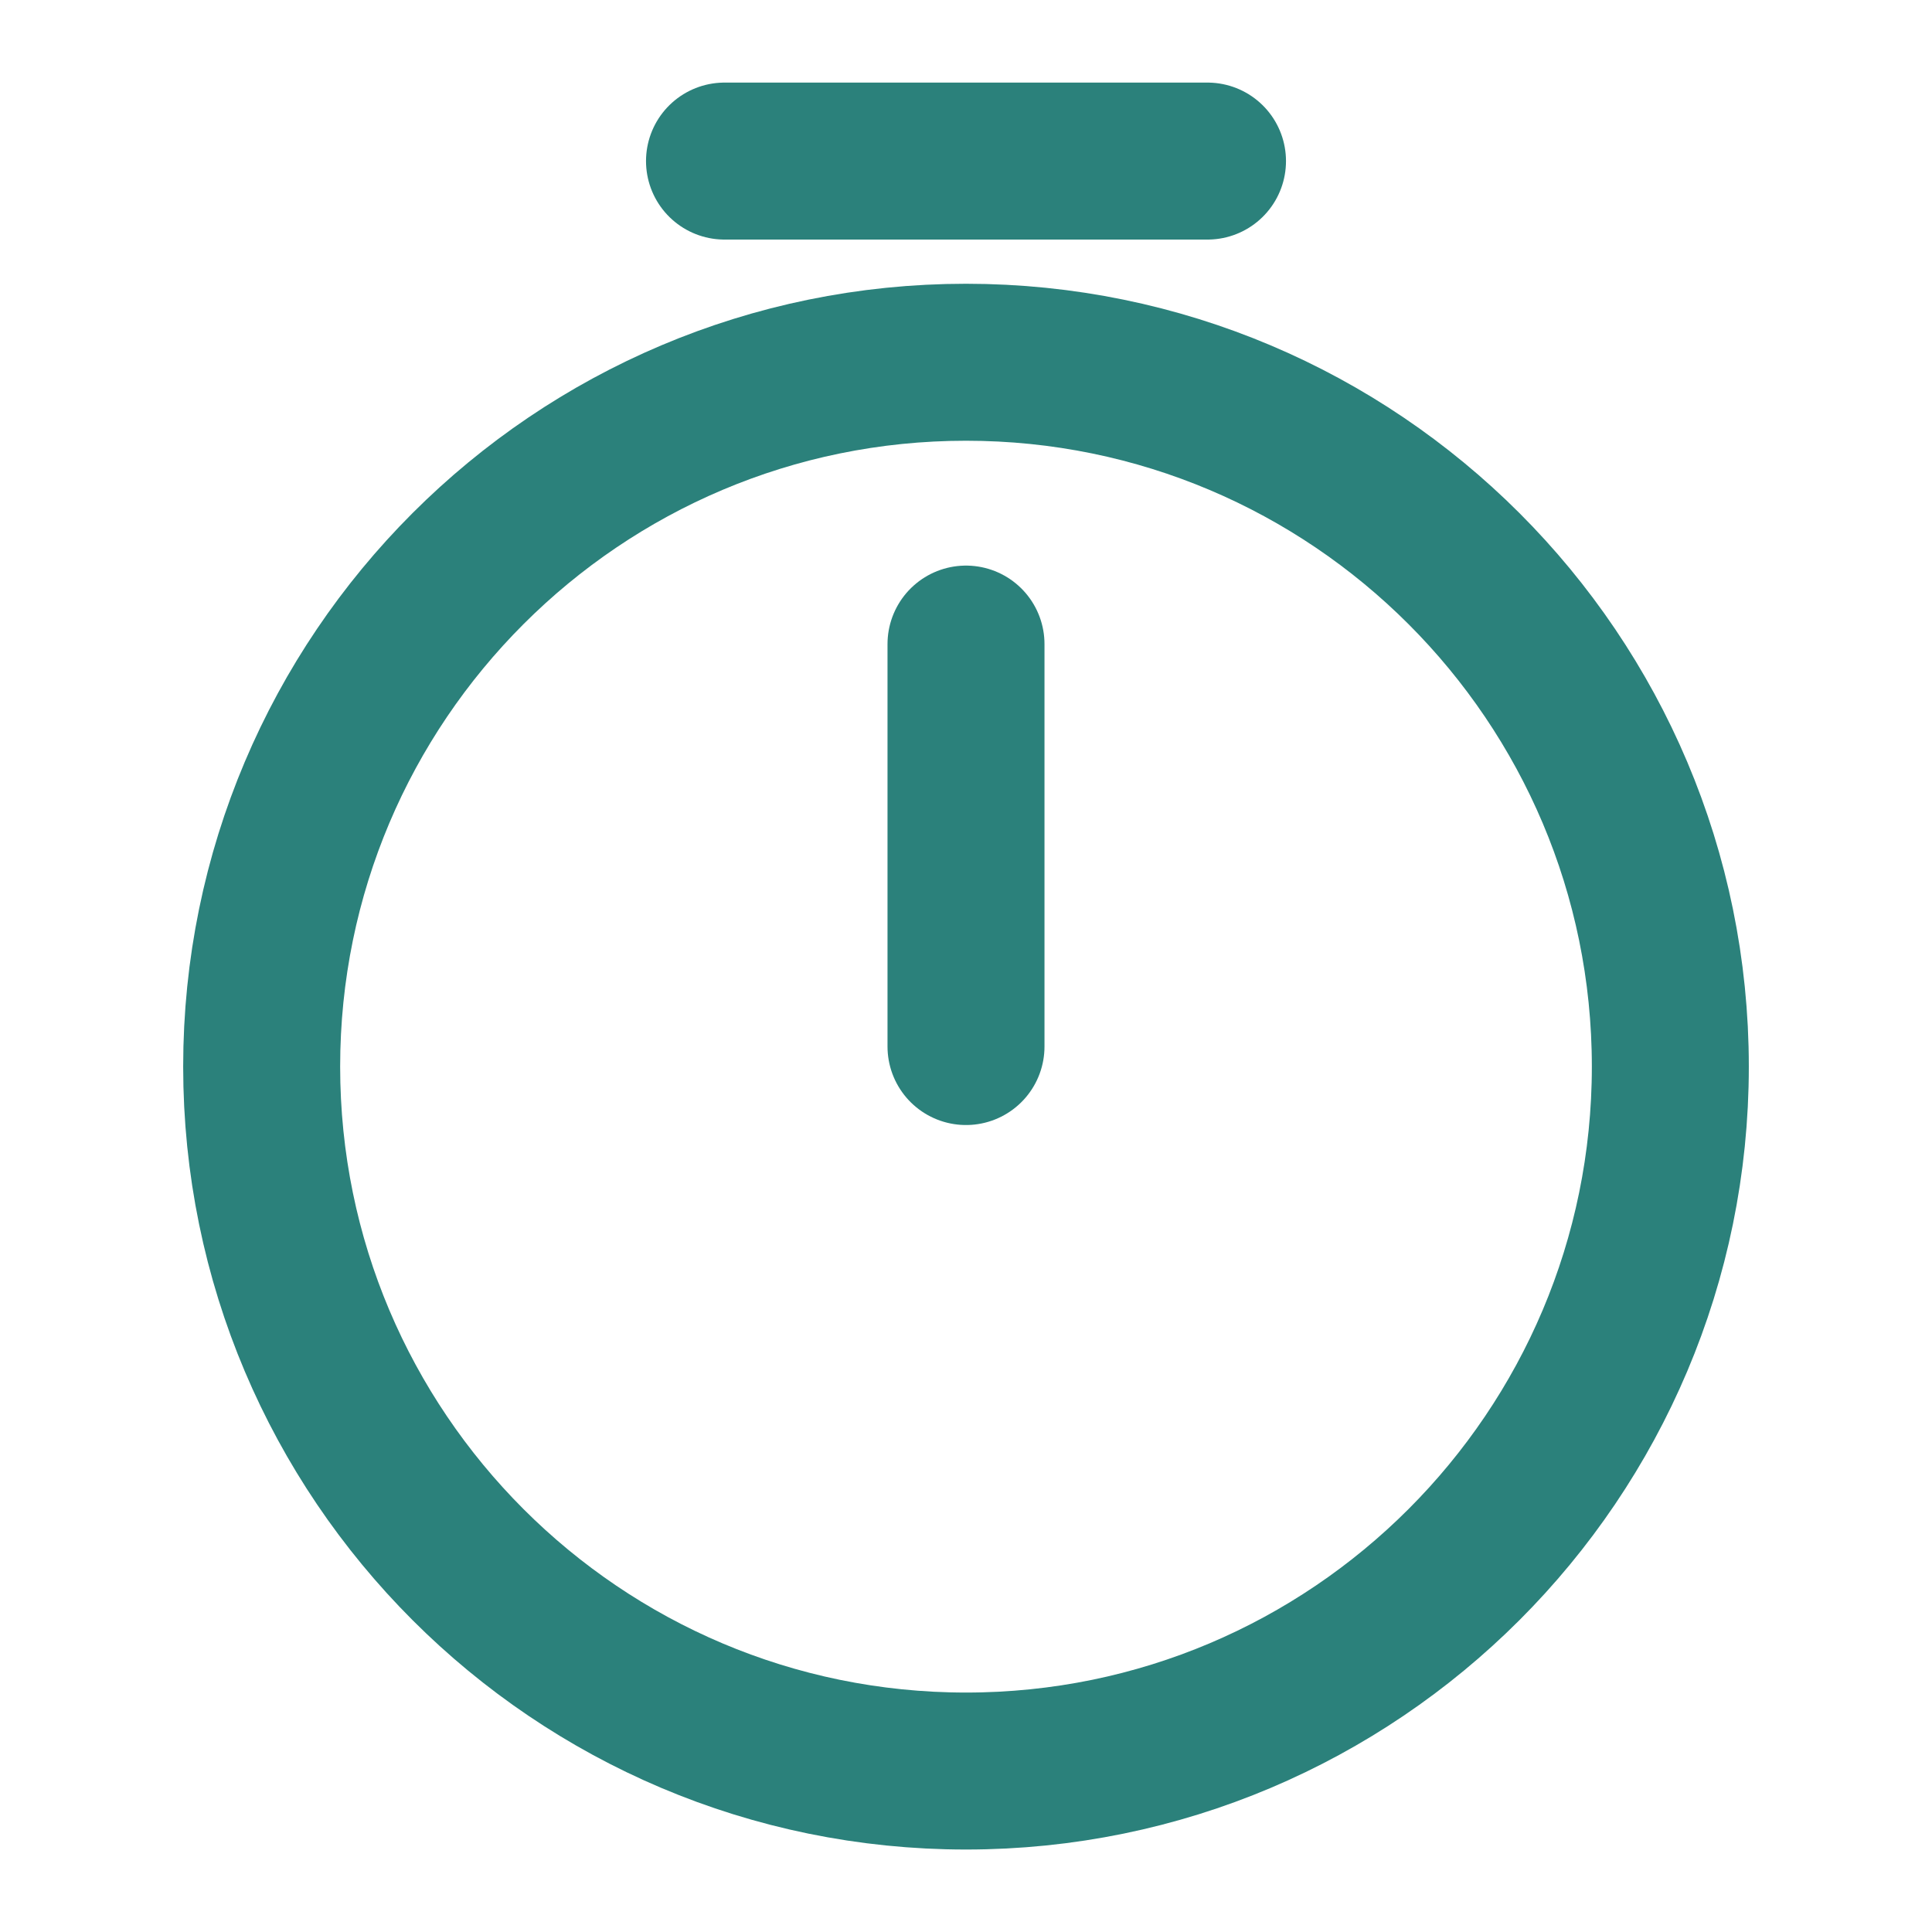 <svg width="16" height="16" viewBox="0 0 16 16" fill="none" xmlns="http://www.w3.org/2000/svg">
<path d="M13.833 8.833C13.833 12.053 11.22 14.667 8 14.667C4.78 14.667 2.167 12.053 2.167 8.833C2.167 5.613 4.78 3 8 3C11.22 3 13.833 5.613 13.833 8.833Z" stroke="#2B817B" stroke-width="1.3" stroke-linecap="round" stroke-linejoin="round"/>
<path d="M8 5.334V8.667" stroke="#2B817B" stroke-width="1.3" stroke-linecap="round" stroke-linejoin="round"/>
<path d="M6 1.334H10" stroke="#2B817B" stroke-width="1.3" stroke-miterlimit="10" stroke-linecap="round" stroke-linejoin="round"/>
</svg>

